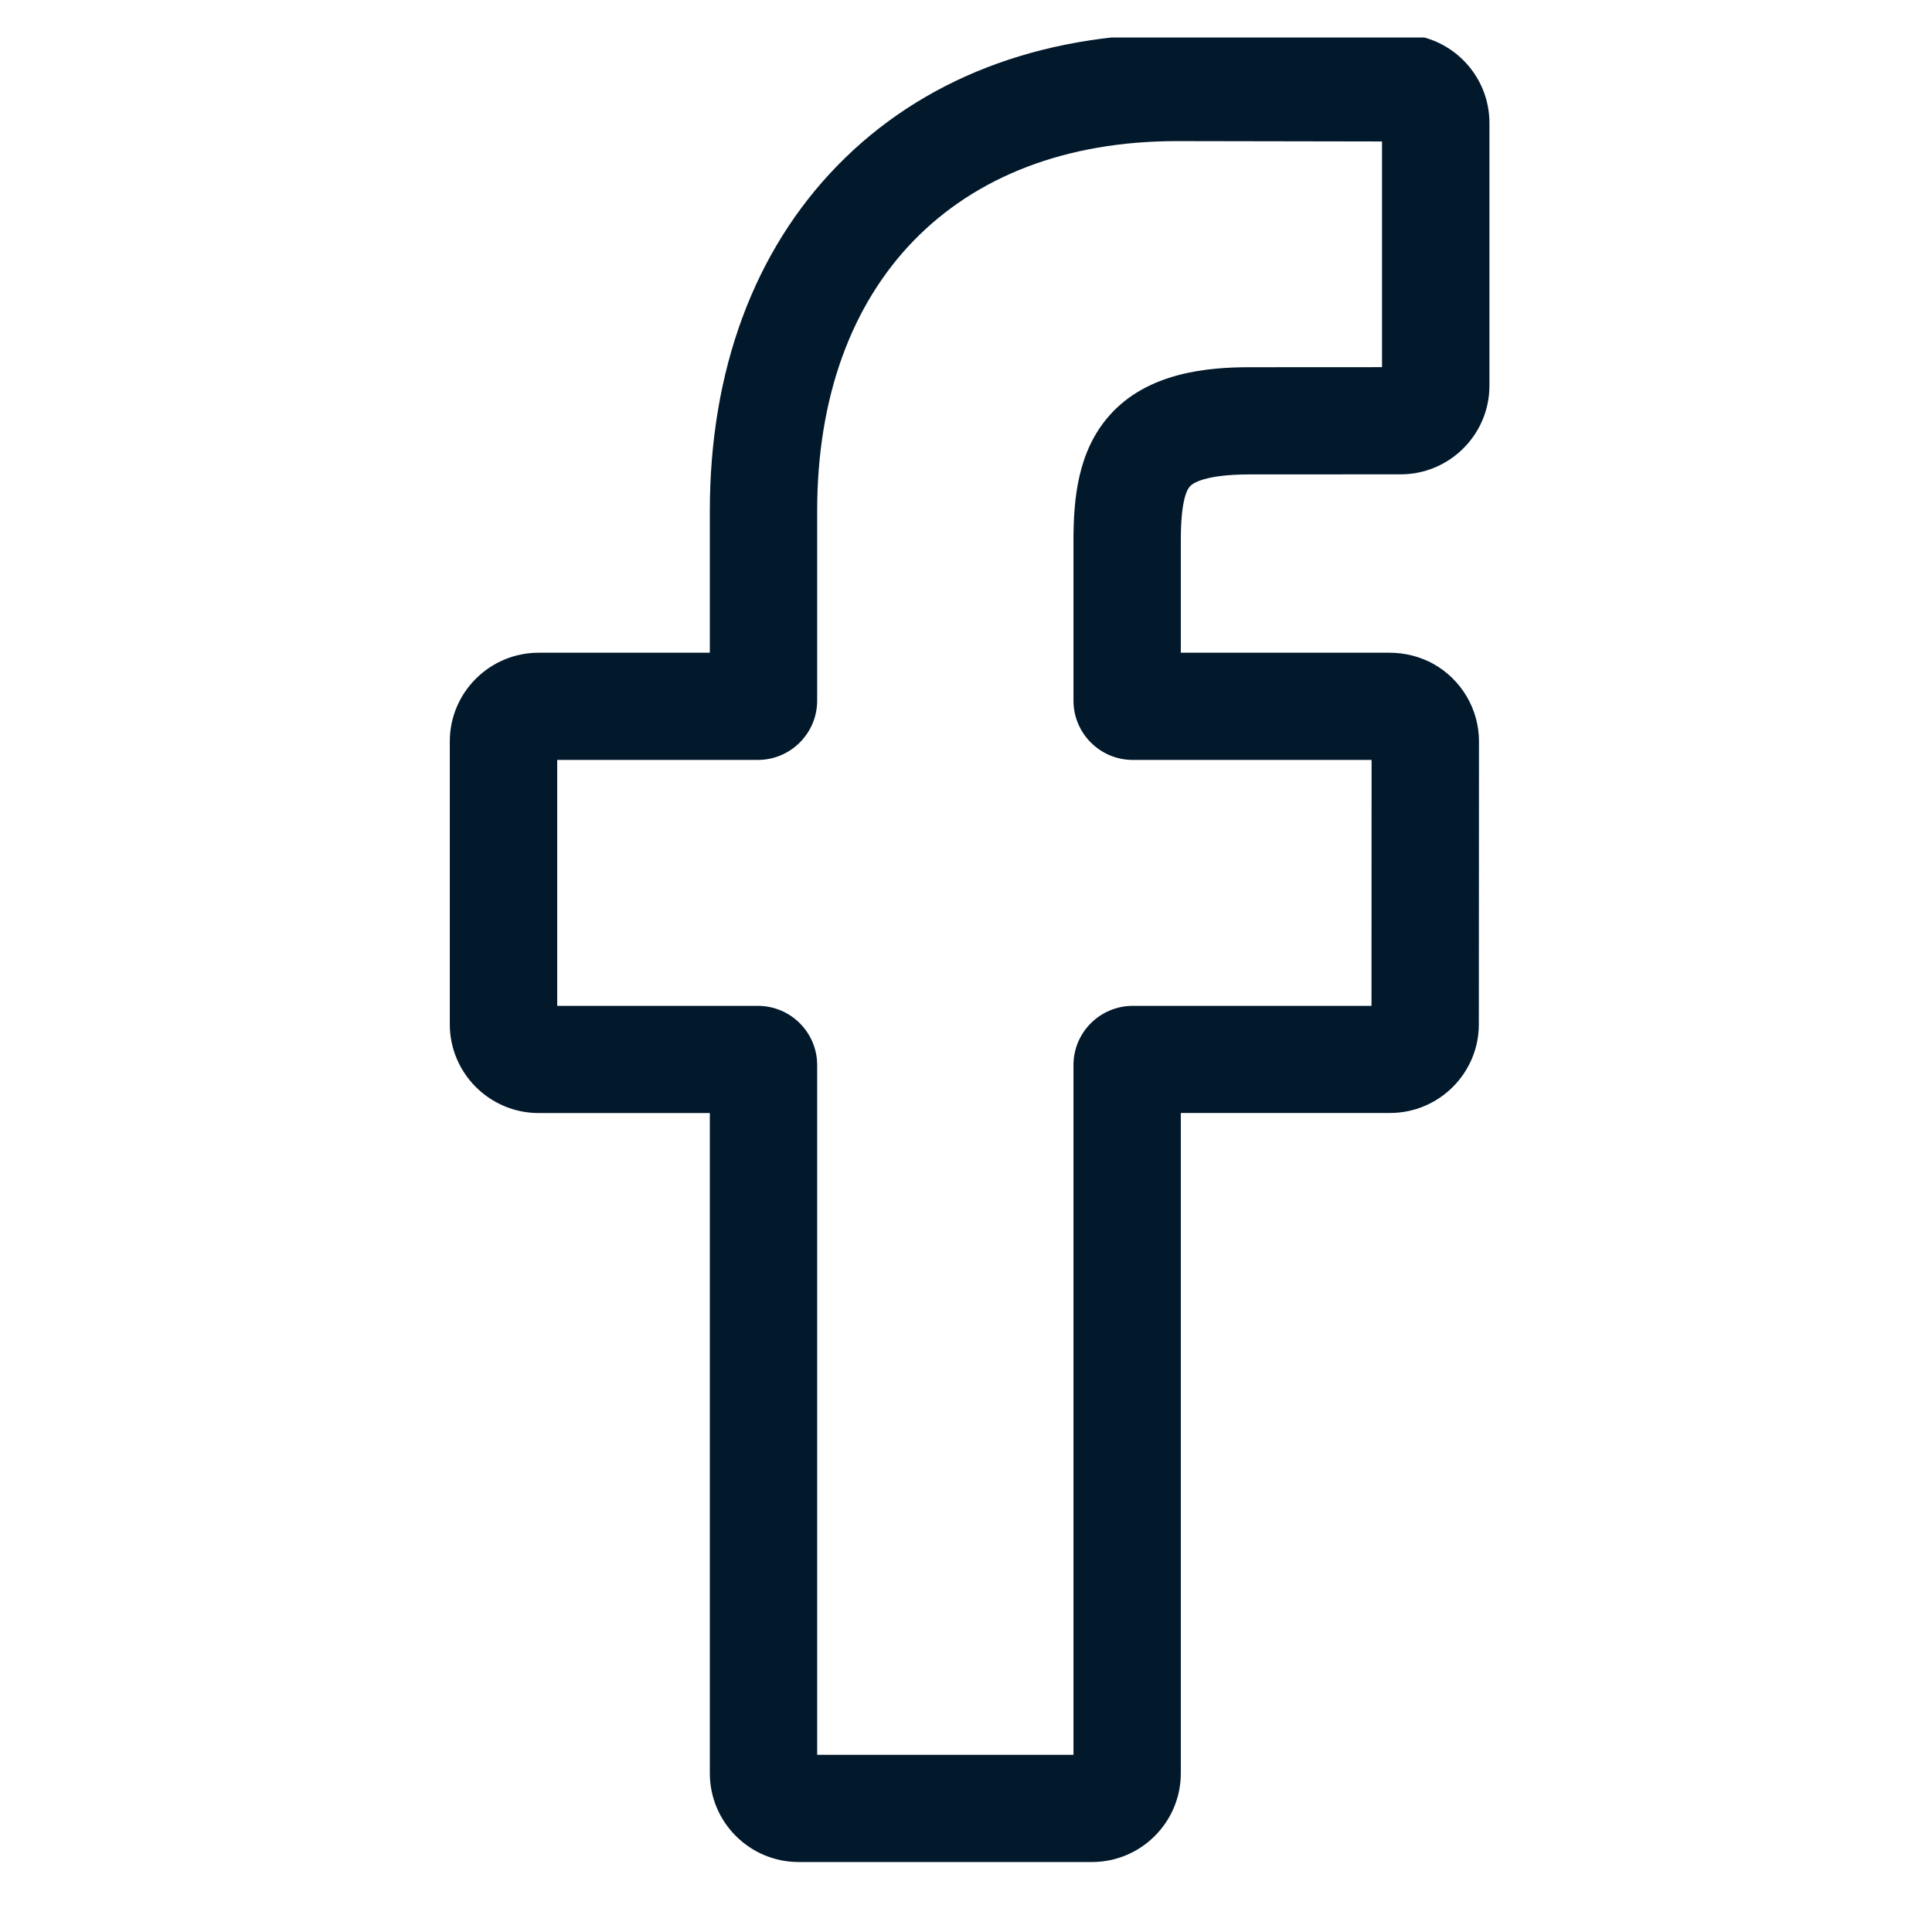<svg width="27" height="27" viewBox="0 0 27 27" fill="none" xmlns="http://www.w3.org/2000/svg">
<g clip-path="url(#clip0)">
<path d="M15.261 26.022H11.161C10.477 26.022 9.92 25.466 9.92 24.782V15.555H7.528C6.843 15.555 6.286 14.998 6.286 14.315V10.361C6.286 9.678 6.843 9.122 7.528 9.122H9.92V7.142C9.92 5.178 10.537 3.508 11.706 2.311C12.88 1.109 14.52 0.474 16.449 0.474L19.576 0.479C20.259 0.48 20.815 1.036 20.815 1.718V5.39C20.815 6.073 20.258 6.629 19.574 6.629L17.469 6.63C16.827 6.63 16.663 6.758 16.629 6.798C16.571 6.863 16.502 7.048 16.502 7.557V9.122H19.416C19.635 9.122 19.847 9.176 20.03 9.277C20.424 9.497 20.669 9.912 20.669 10.361L20.667 14.316C20.667 14.998 20.11 15.554 19.426 15.554H16.502V24.782C16.502 25.466 15.945 26.022 15.261 26.022ZM11.42 24.524H15.002V14.884C15.002 14.428 15.374 14.057 15.831 14.057H19.167L19.168 10.62H15.83C15.373 10.62 15.002 10.248 15.002 9.792V7.557C15.002 6.972 15.061 6.307 15.504 5.807C16.038 5.202 16.881 5.132 17.468 5.132L19.314 5.131V1.977L16.448 1.972C13.347 1.972 11.42 3.953 11.42 7.142V9.792C11.42 10.248 11.048 10.62 10.591 10.62H7.787V14.057H10.591C11.048 14.057 11.42 14.428 11.42 14.884V24.524ZM19.573 1.977H19.573H19.573Z" fill="#02182B"/>
</g>
<defs>
<clipPath id="clip0">
<rect width="25.548" height="25.548" fill="white" transform="translate(0.762 0.524)"/>
</clipPath>
</defs>
</svg>
